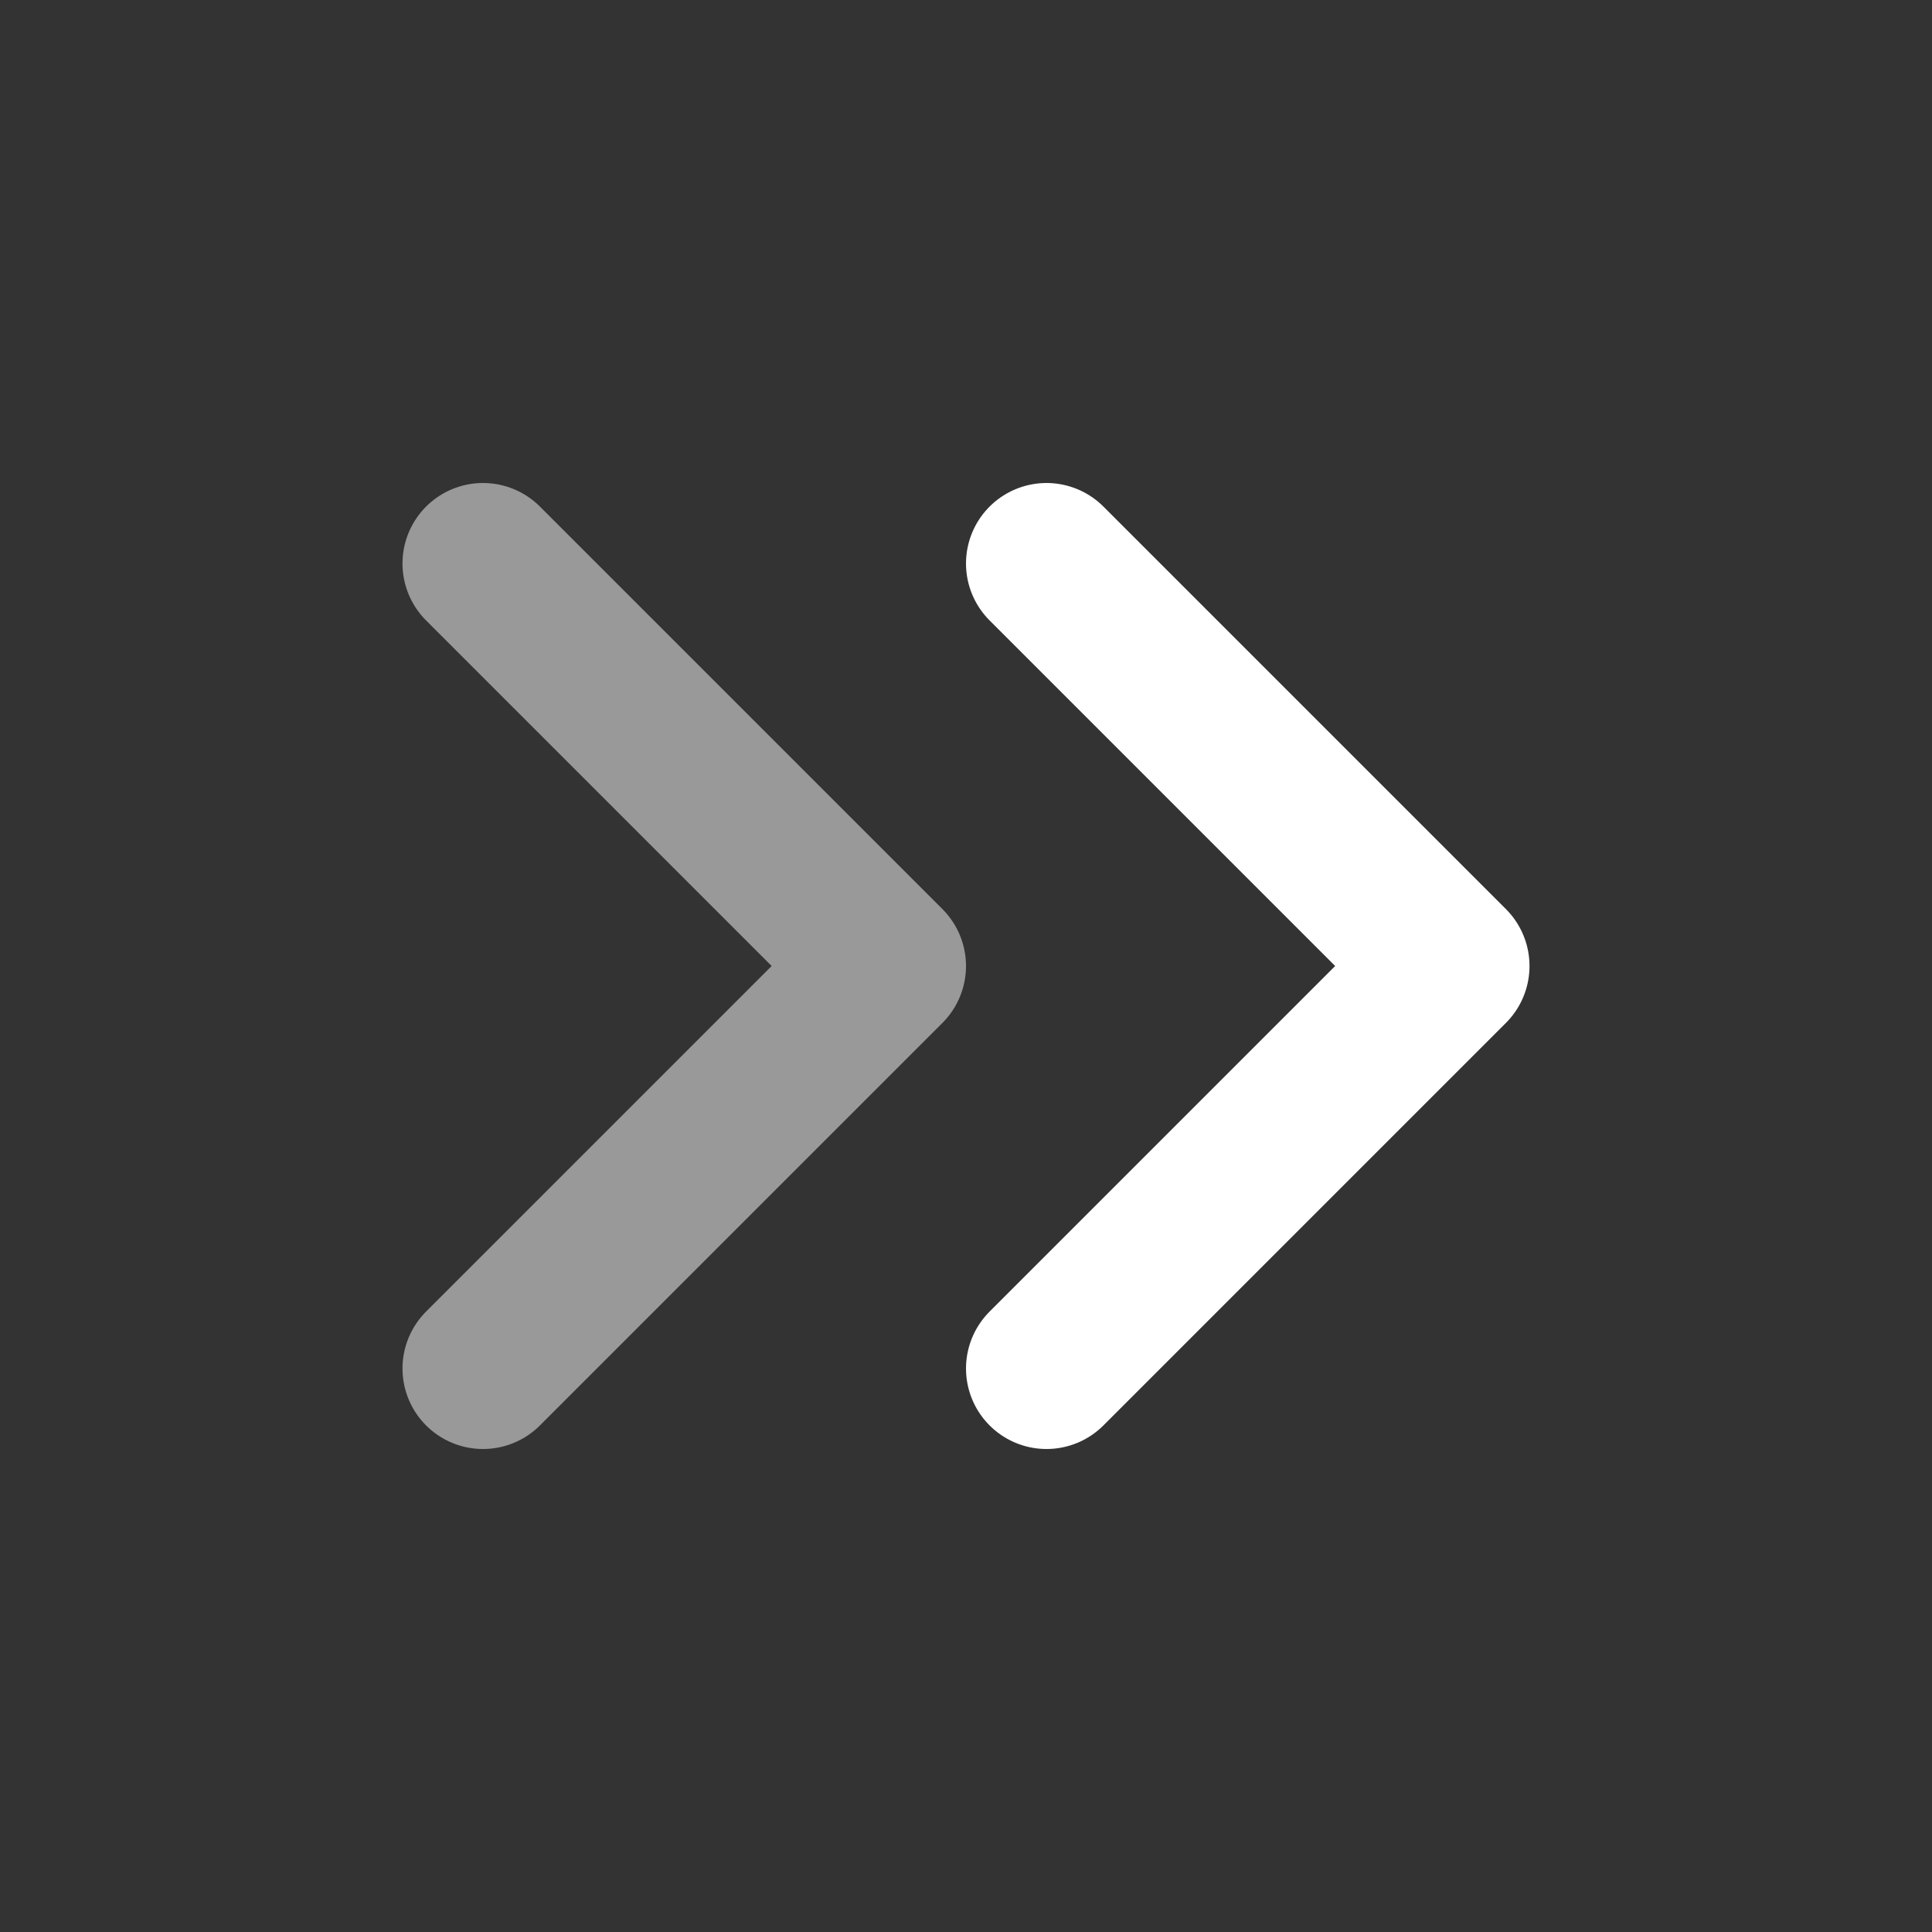 <svg width="24" height="24" viewBox="0 0 24 24" fill="none" xmlns="http://www.w3.org/2000/svg">
<rect x="0" y="0" width="24" height="24" fill="#333333" stroke="none"/>
<g id="chevrons-right">
<path id="Vector" d="M13 17L18 12L13 7" stroke="white" stroke-width="2" stroke-linecap="round" stroke-linejoin="round"/>
<path id="Vector_2" d="M6 17L11 12L6 7" stroke="white" stroke-opacity="0.5" stroke-width="2" stroke-linecap="round" stroke-linejoin="round"/>
</g>
</svg>
